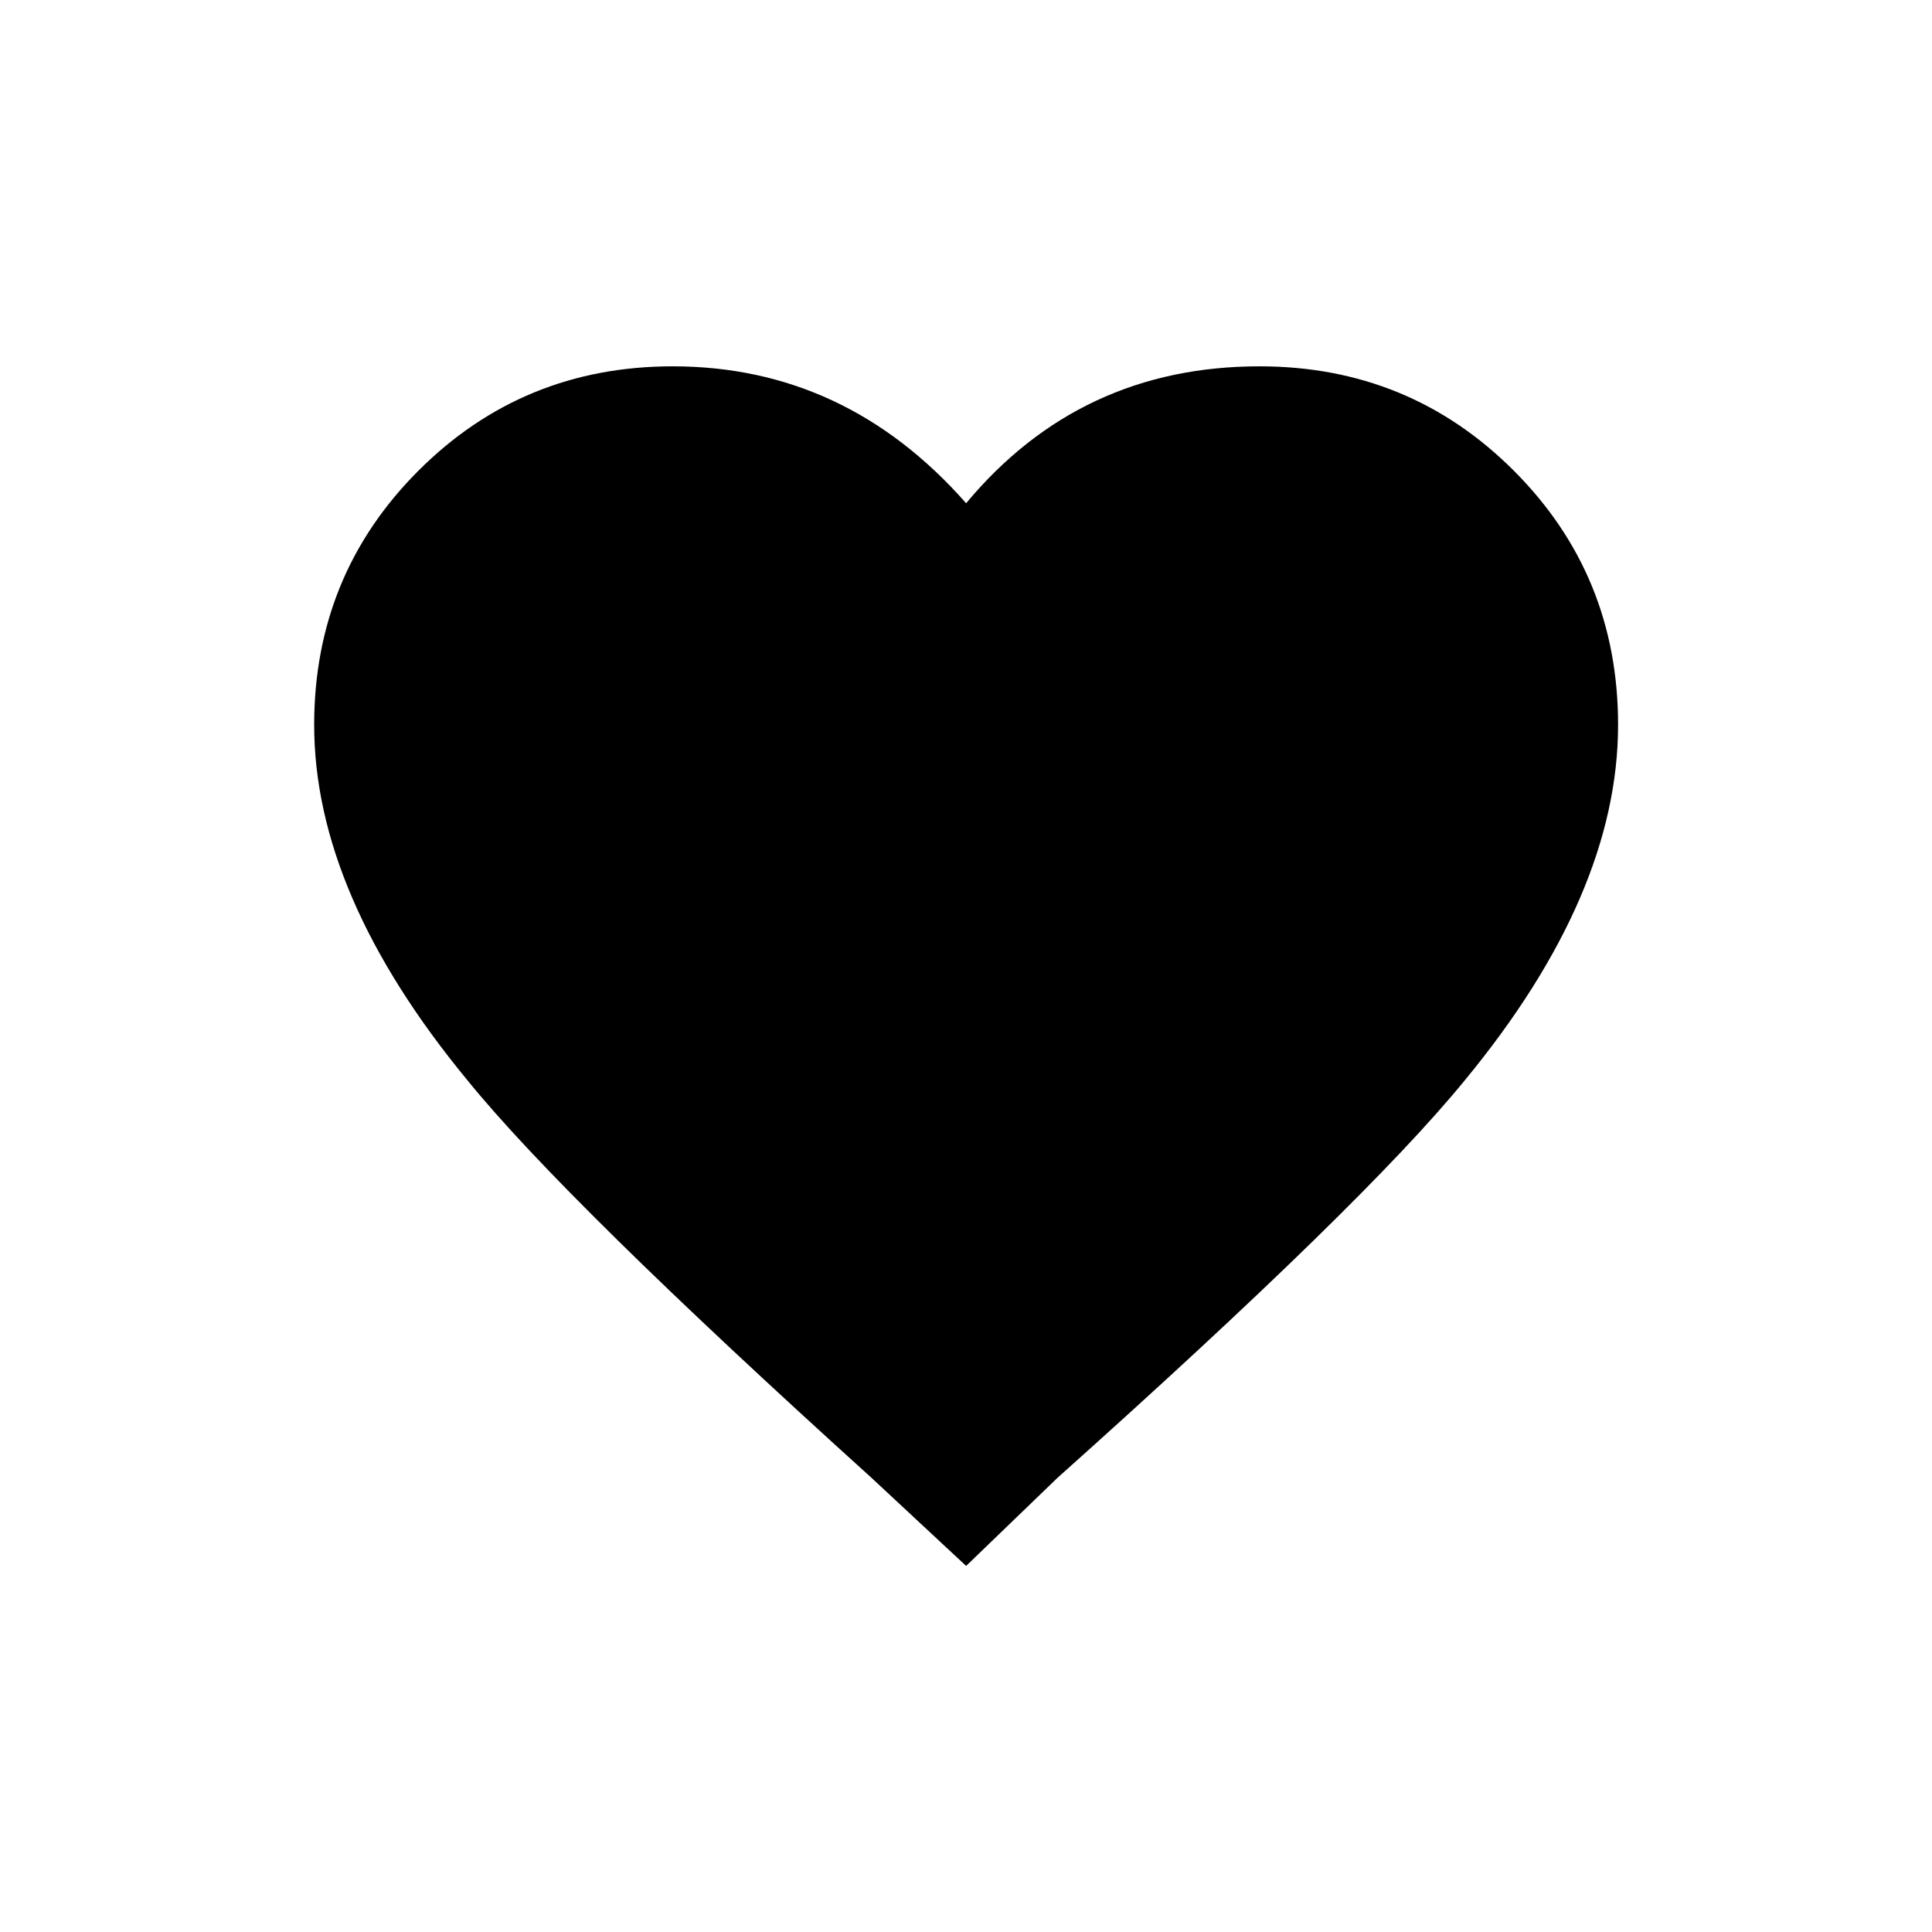 
<svg xmlns="http://www.w3.org/2000/svg" version="1.1" xmlns:xlink="http://www.w3.org/1999/xlink" preserveAspectRatio="none" x="0px" y="0px" width="400px" height="400px" viewBox="0 0 400 400">
<defs>
<g id="Layer0_0_FILL">
<path fill="#000000" stroke="none" d="
M 22 8.5
Q 22 6.2 20.4 4.6 18.8 3 16.5 3 13.75 3 12 5.1 10.15 3 7.5 3 5.2 3 3.6 4.6 2 6.2 2 8.5 2 11.1 4.35 13.95 5.85 15.8 10.55 20.05
L 12 21.4 13.4 20.05
Q 18.1 15.85 19.65 13.95 22 11.1 22 8.5 Z"/>
</g>
</defs>

<g transform="matrix( 13.498, 0, 0, 13.498, 38.05,35.35) ">
<use xlink:href="#Layer0_0_FILL"/>
</g>
</svg>
